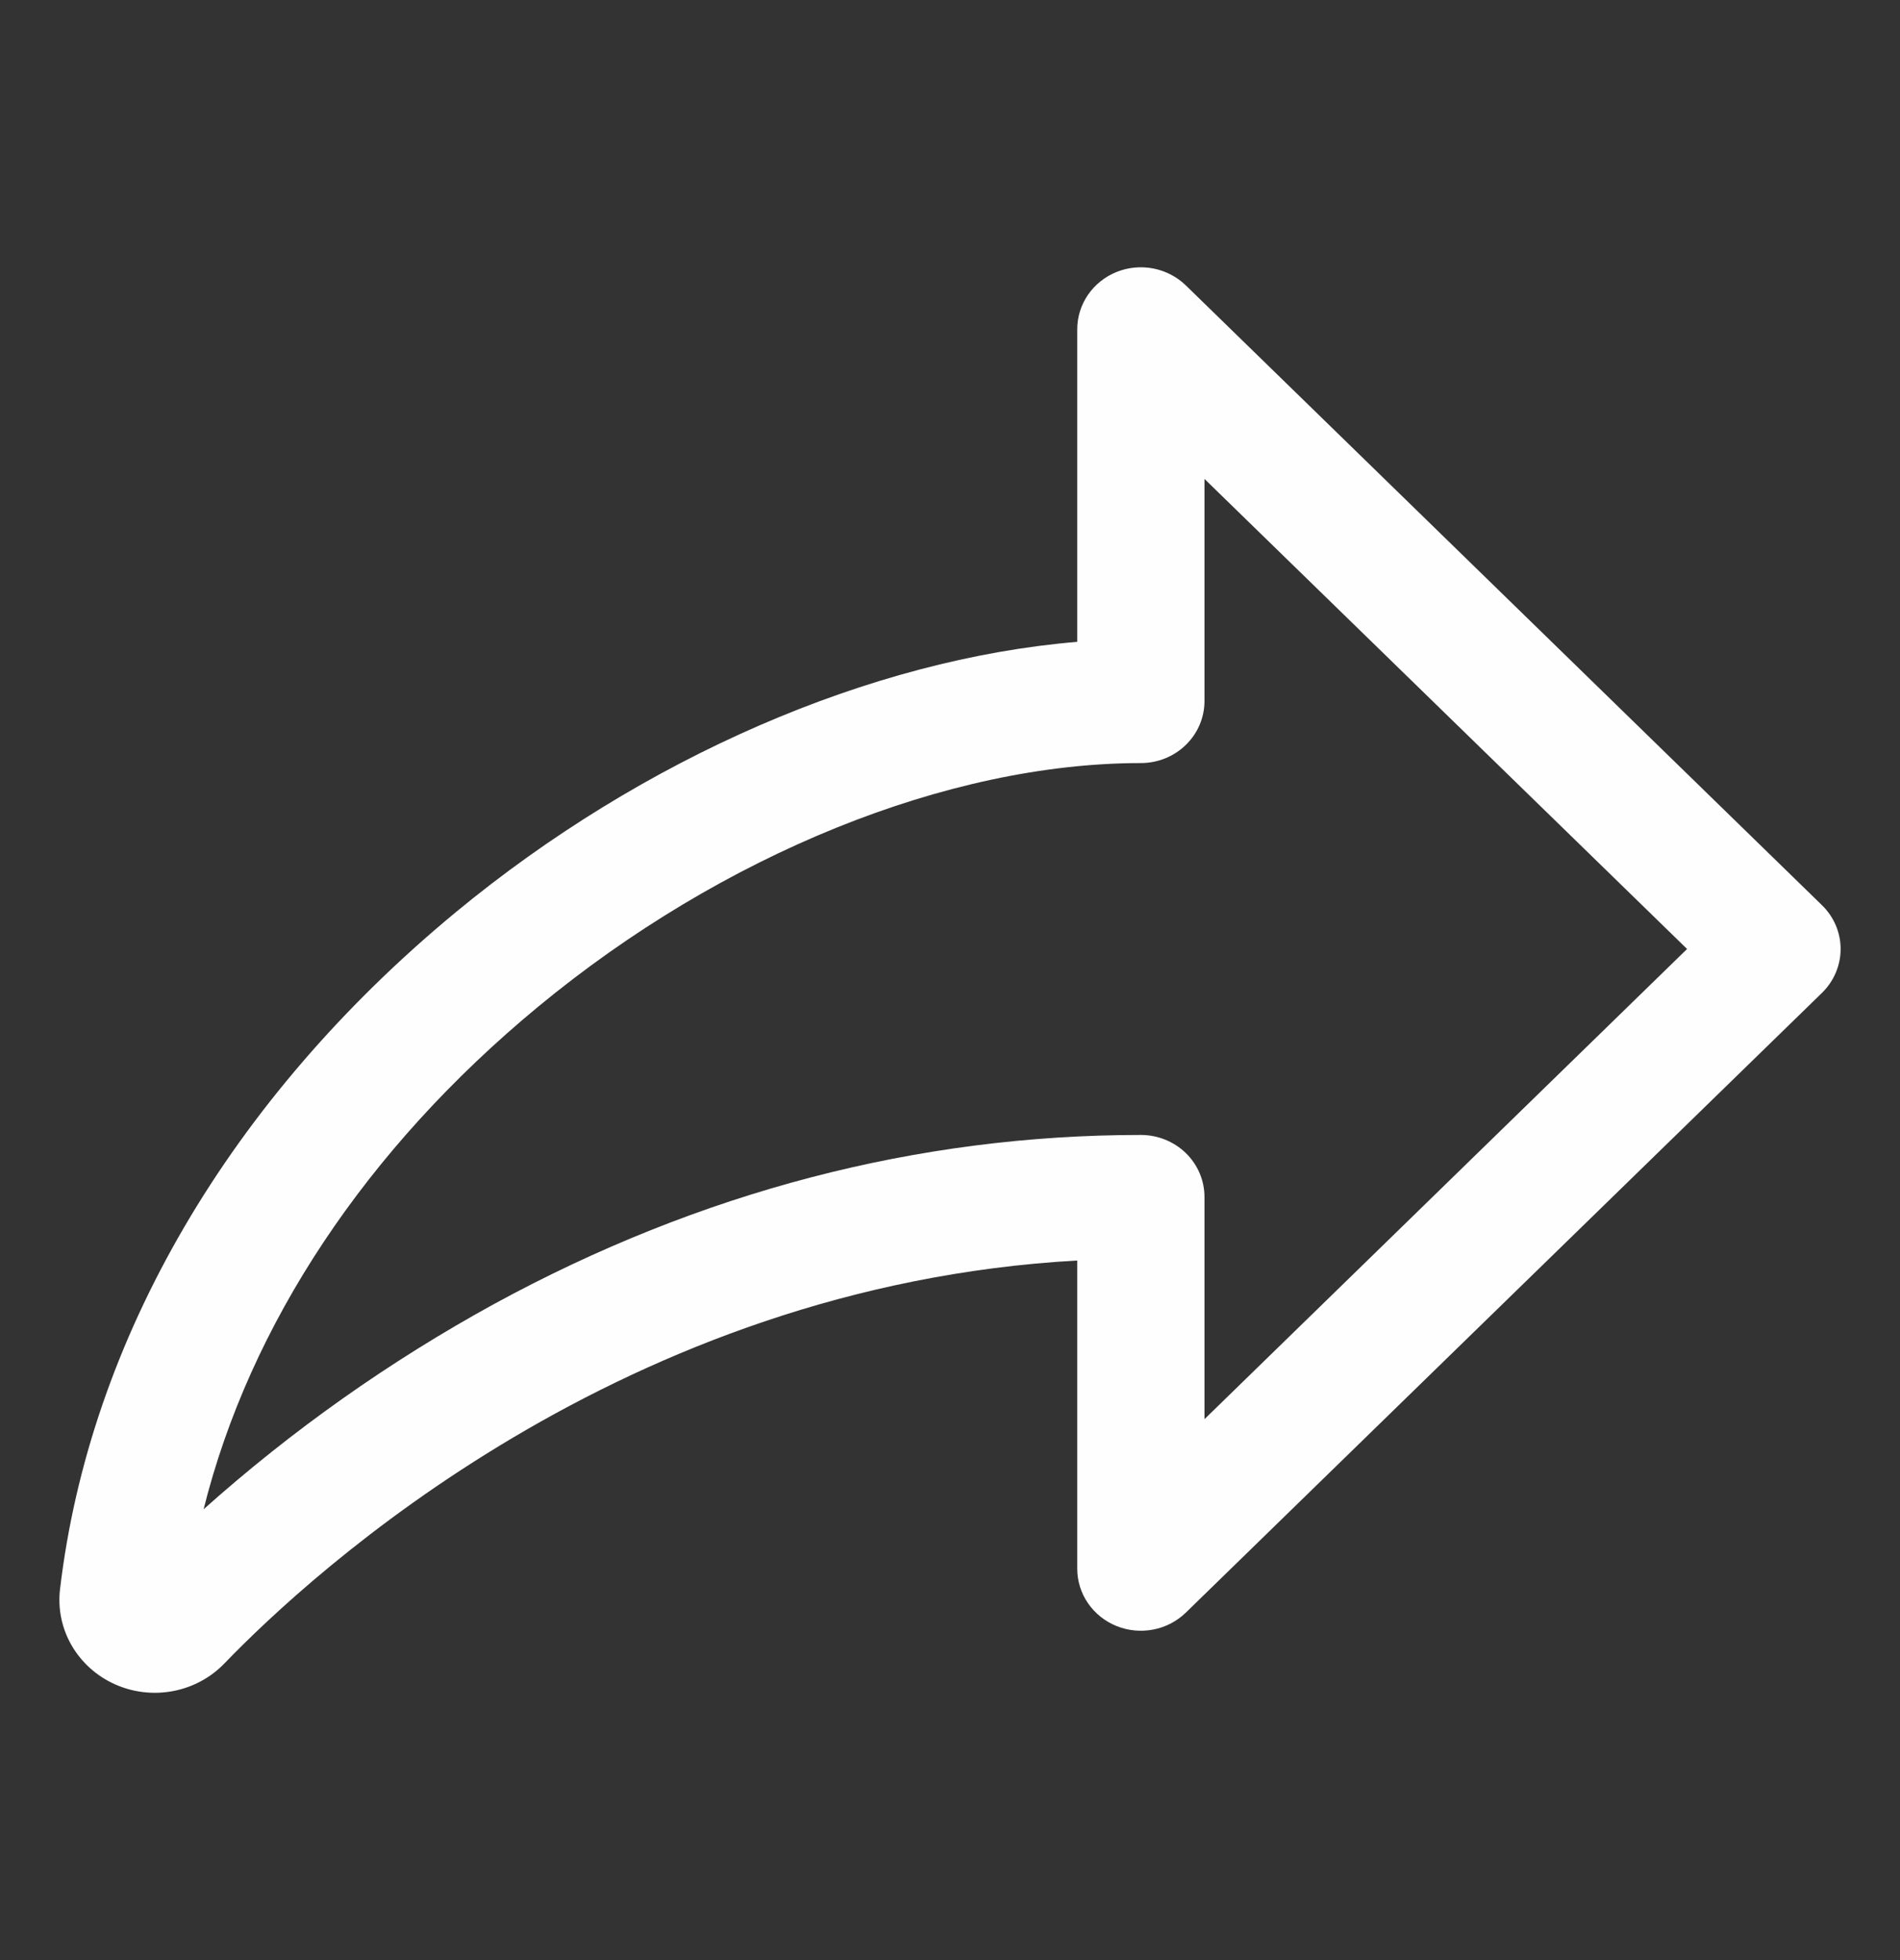 <svg width="32" height="33" viewBox="0 0 32 33" fill="none" xmlns="http://www.w3.org/2000/svg">
<rect x="0" y="0" width="32" height="33" fill="#333333" stroke="none"/>
<path d="M30.687 15.241L19.973 4.806C19.823 4.66 19.632 4.561 19.424 4.52C19.216 4.48 19.001 4.5 18.805 4.579C18.609 4.658 18.442 4.792 18.324 4.963C18.206 5.135 18.143 5.337 18.143 5.543V10.806C14.669 11.095 10.832 12.752 7.675 15.359C3.874 18.5 1.508 22.547 1.011 26.755C0.972 27.082 1.04 27.413 1.205 27.7C1.371 27.987 1.625 28.217 1.932 28.355C2.238 28.493 2.582 28.534 2.914 28.471C3.246 28.408 3.549 28.245 3.78 28.005C5.254 26.477 10.496 21.647 18.143 21.222V26.412C18.143 26.618 18.206 26.82 18.324 26.992C18.442 27.163 18.609 27.297 18.805 27.376C19.001 27.455 19.216 27.475 19.424 27.435C19.632 27.395 19.823 27.295 19.973 27.149L30.687 16.715C30.887 16.519 31 16.254 31 15.977C31 15.701 30.887 15.436 30.687 15.241ZM20.286 23.893V20.151C20.286 19.875 20.173 19.609 19.972 19.413C19.771 19.218 19.499 19.108 19.215 19.108C15.454 19.108 11.791 20.064 8.327 21.951C6.563 22.917 4.92 24.078 3.429 25.41C4.206 22.301 6.164 19.344 9.061 16.951C12.171 14.382 15.967 12.847 19.215 12.847C19.499 12.847 19.771 12.737 19.972 12.541C20.173 12.346 20.286 12.08 20.286 11.804V8.063L28.414 15.977L20.286 23.893Z" fill="#FEFEFE"/>

<path d="M30.687 14.741L19.973 4.306C19.823 4.16 19.632 4.061 19.424 4.02C19.216 3.98 19.001 4 18.805 4.079C18.609 4.158 18.442 4.292 18.324 4.463C18.206 4.635 18.143 4.837 18.143 5.043V10.306C14.669 10.595 10.832 12.252 7.675 14.859C3.874 18 1.508 22.047 1.011 26.255C0.972 26.582 1.04 26.913 1.205 27.2C1.371 27.487 1.625 27.717 1.932 27.855C2.238 27.993 2.582 28.034 2.914 27.971C3.246 27.908 3.549 27.745 3.78 27.505C5.254 25.977 10.496 21.147 18.143 20.722V25.912C18.143 26.118 18.206 26.32 18.324 26.492C18.442 26.663 18.609 26.797 18.805 26.876C19.001 26.955 19.216 26.975 19.424 26.935C19.632 26.895 19.823 26.795 19.973 26.649L30.687 16.215C30.887 16.019 31 15.754 31 15.477C31 15.201 30.887 14.936 30.687 14.741Z" fill="none" class="pressed"/>
</svg>
